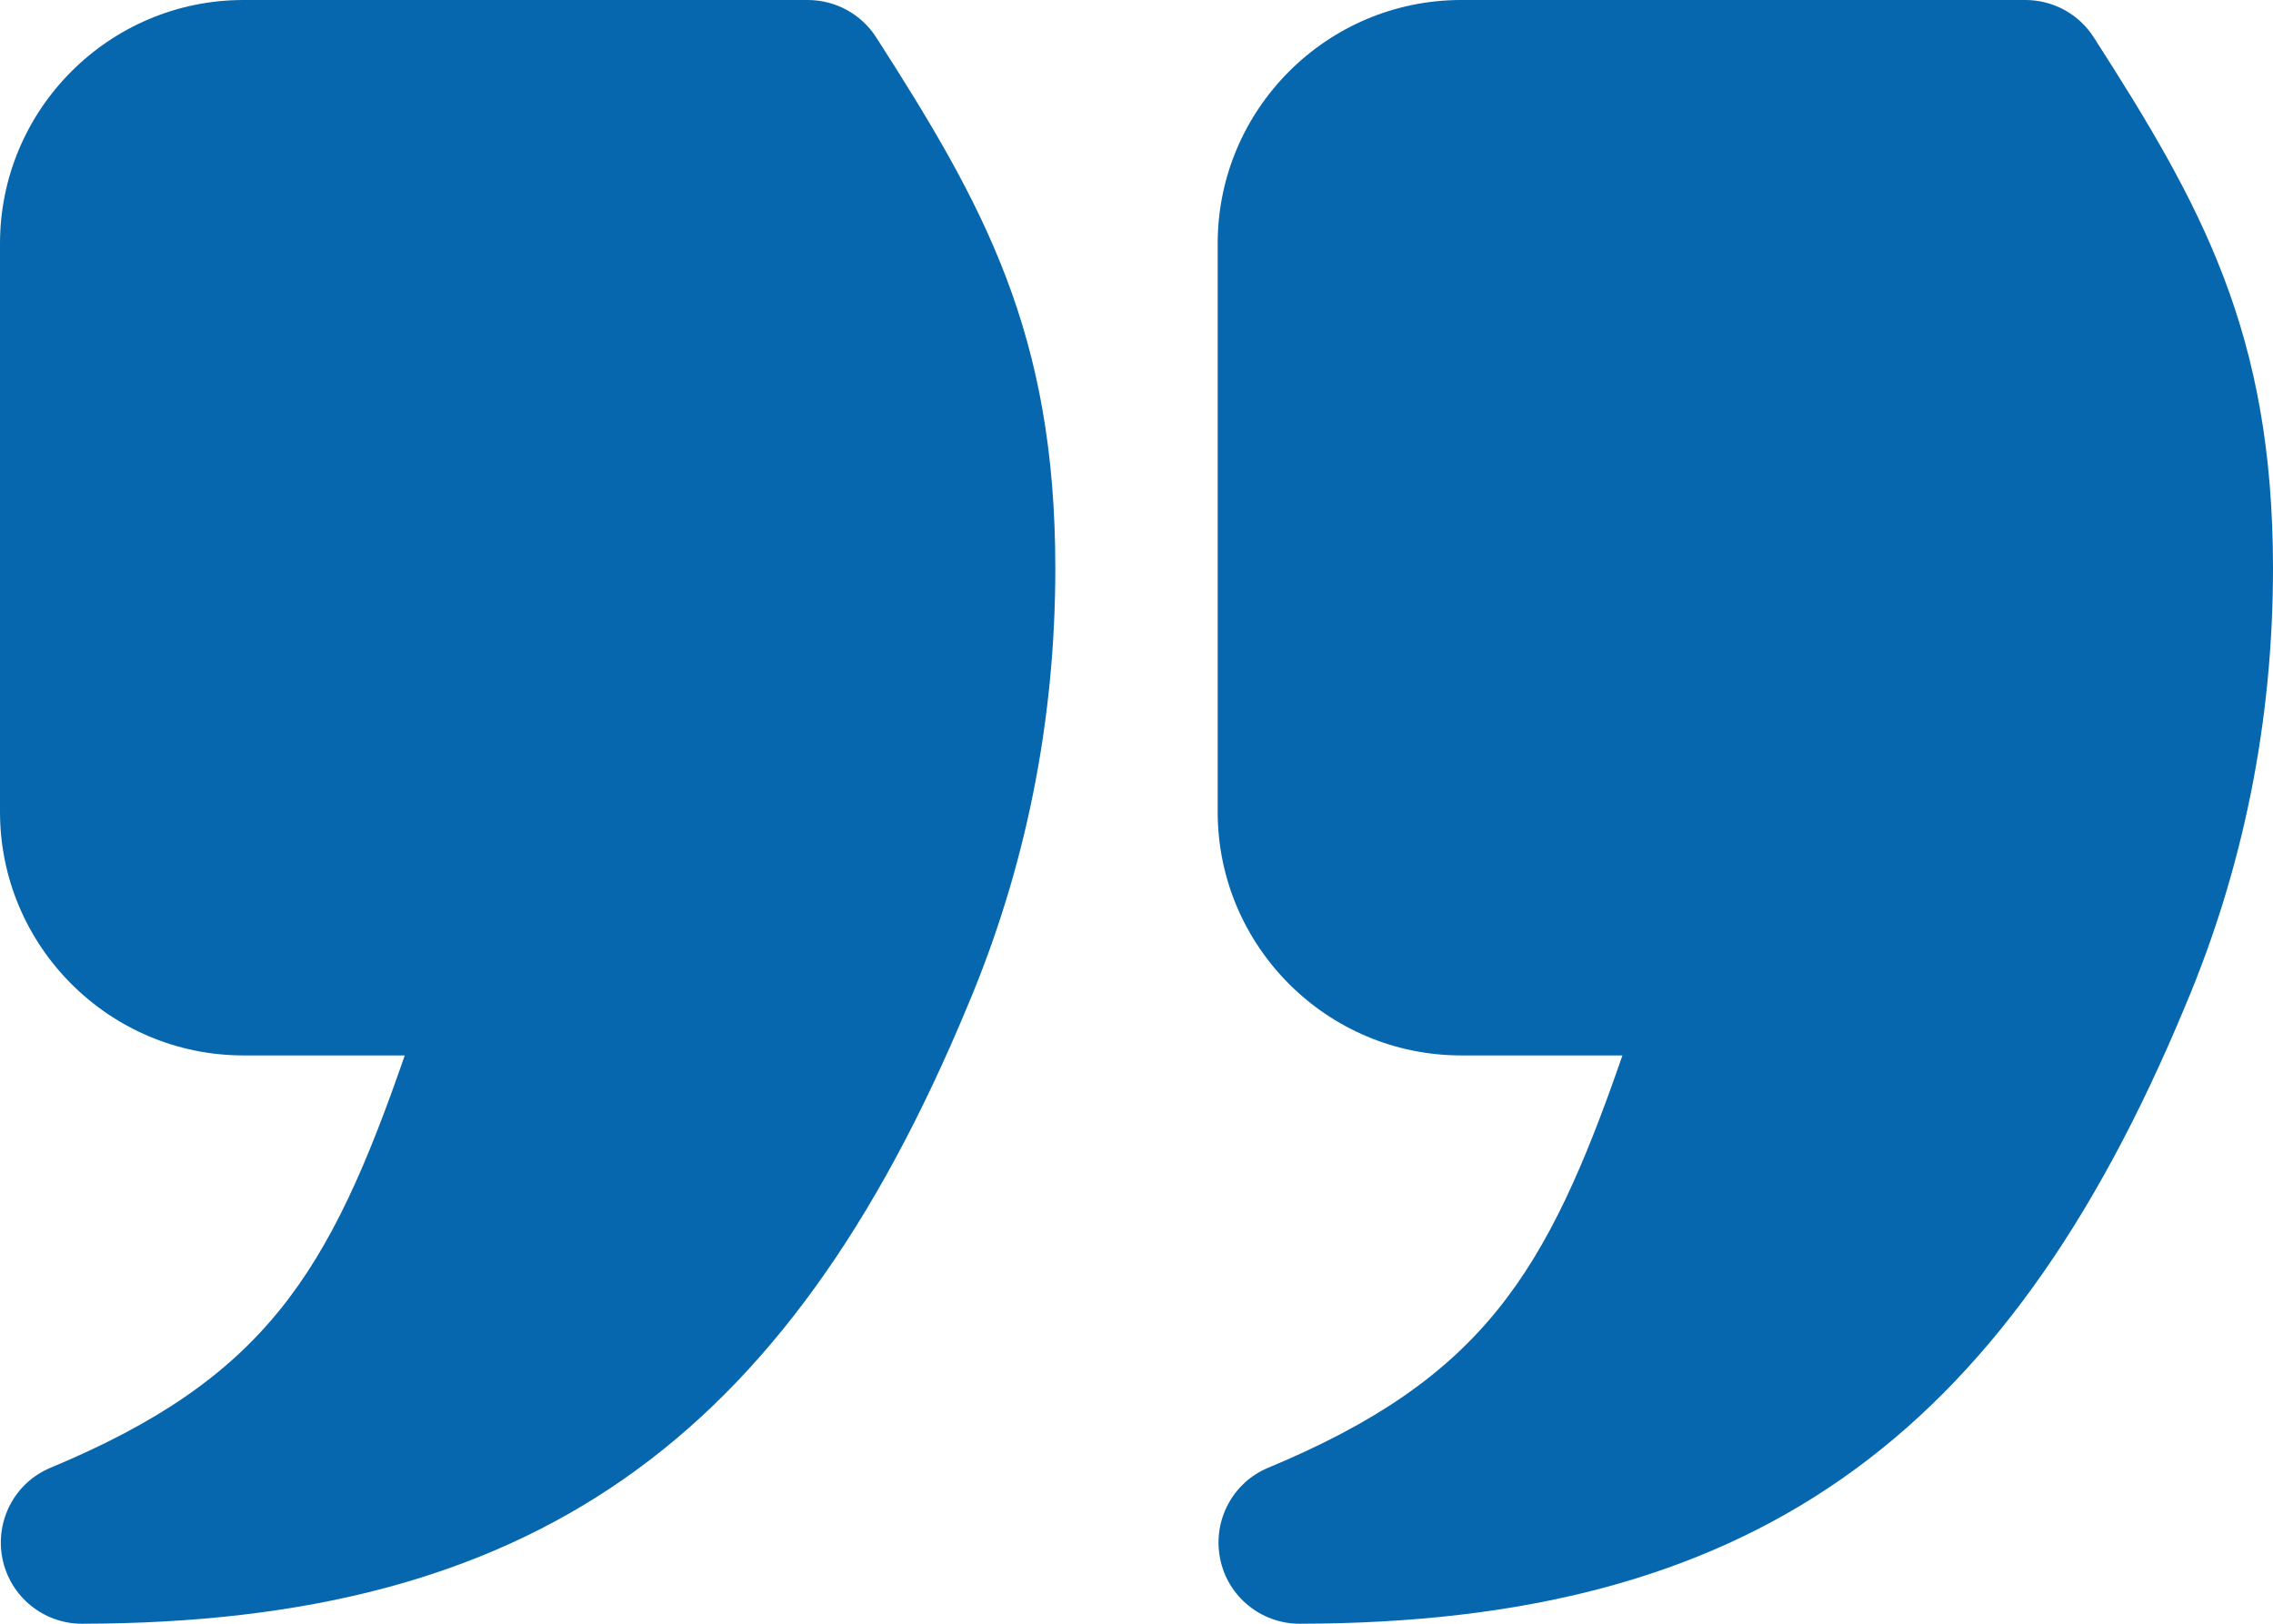 <svg width="14" height="10" viewBox="0 0 14 10" fill="none" xmlns="http://www.w3.org/2000/svg">
<path d="M9 6.5L9.993 6.5C9.528 7.845 9.132 8.489 7.812 9.039C7.592 9.13 7.468 9.365 7.515 9.599C7.561 9.832 7.767 10 8.005 10L8.006 10C10.758 9.995 12.339 8.892 13.46 6.194C13.818 5.347 14 4.44 14 3.5C14 2.054 13.562 1.266 12.896 0.23C12.804 0.086 12.645 -1.18458e-07 12.475 -1.33311e-07L9 -4.37114e-07C8.173 -5.09426e-07 7.5 0.673 7.5 1.5L7.5 5C7.5 5.827 8.173 6.5 9 6.5ZM1.5 6.5L2.493 6.5C2.028 7.845 1.632 8.489 0.312 9.039C0.092 9.13 -0.032 9.365 0.015 9.599C0.062 9.832 0.267 10 0.505 10L0.506 10C3.258 9.995 4.839 8.892 5.96 6.194C6.318 5.347 6.5 4.44 6.5 3.5C6.5 2.054 6.062 1.266 5.396 0.229C5.304 0.086 5.145 -7.74129e-07 4.975 -7.88982e-07L1.5 -1.09278e-06C0.673 -1.1651e-06 8.15405e-07 0.673 7.43094e-07 1.5L4.37114e-07 5C3.64802e-07 5.827 0.673 6.5 1.5 6.5Z" fill="#0667AE"/>
</svg>
